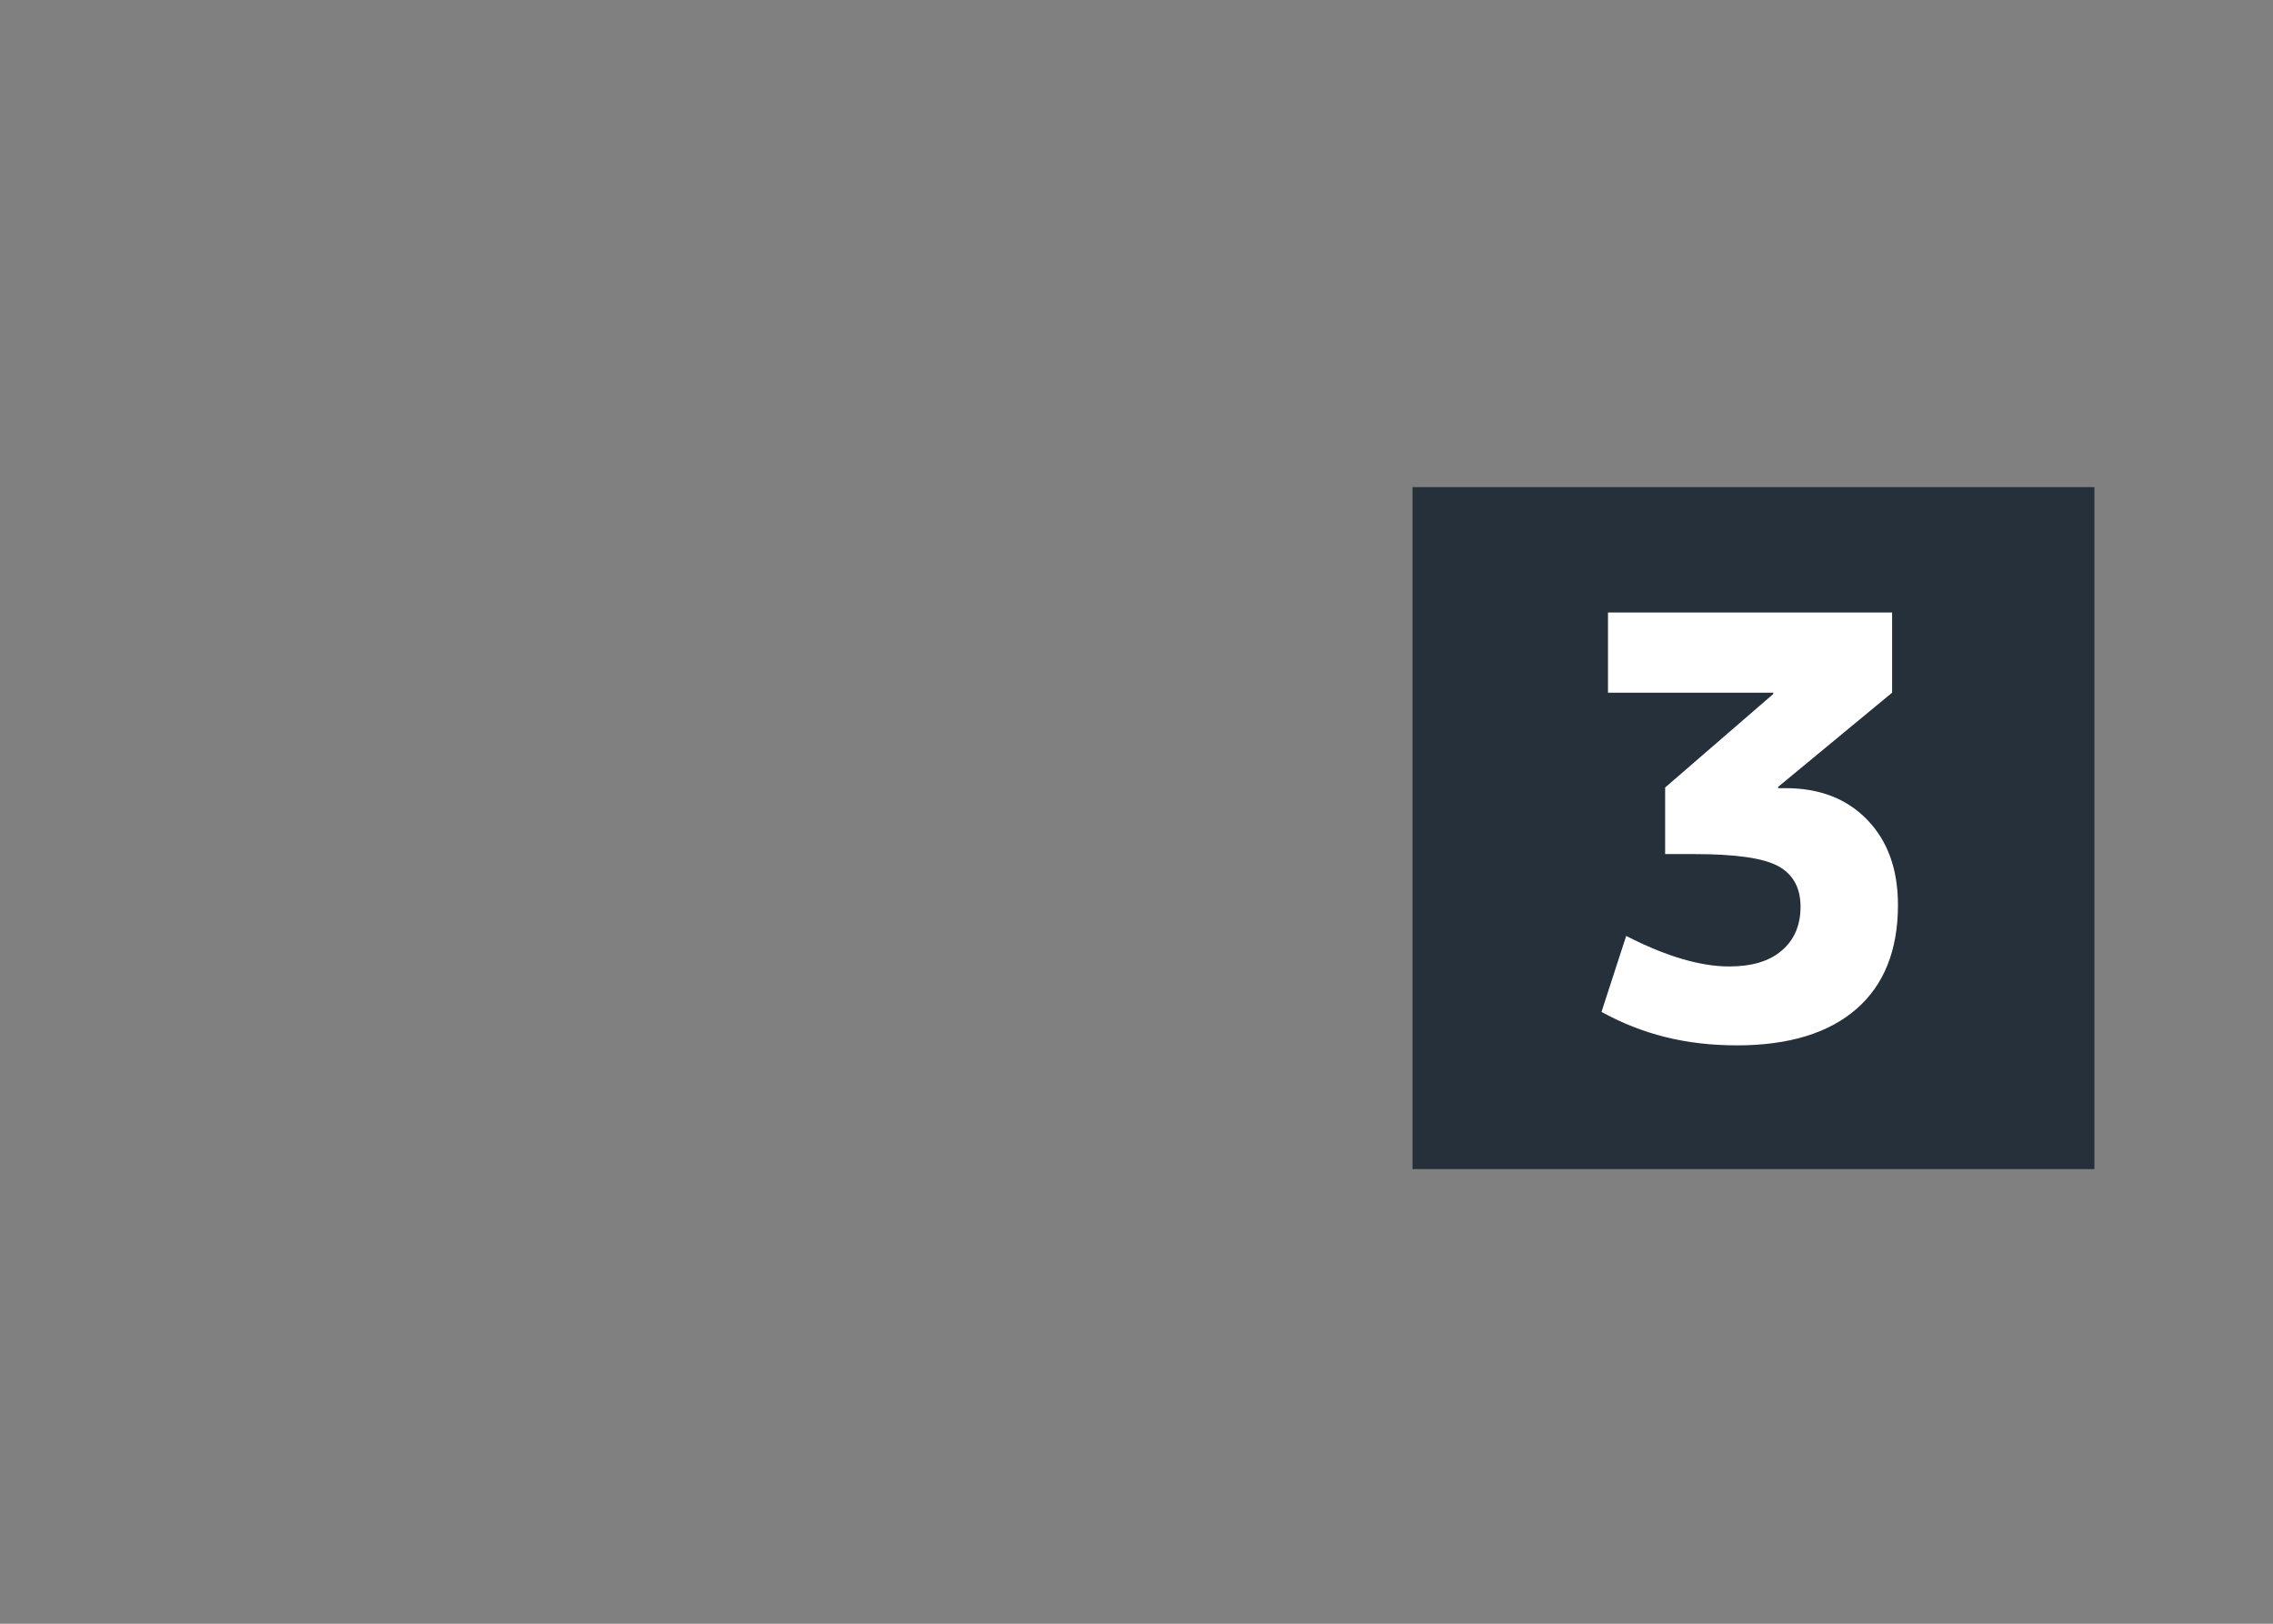 <?xml version="1.0" encoding="UTF-8"?><svg id="_像" xmlns="http://www.w3.org/2000/svg" width="70" height="50" viewBox="0 0 70 50"><rect x="0" y="0" width="70" height="50" fill="#808080" stroke="none"/><defs><style>.cls-1{fill:#fff;}.cls-2{fill:#25303a;}</style></defs><rect class="cls-2" x="43.5" y="15" width="21" height="21"/><path class="cls-1" d="M49.5,18.86h8.77v2.47l-3.51,2.9v.04h.23c1.04,0,1.88,.32,2.51,.97,.63,.65,.95,1.52,.95,2.63,0,1.39-.43,2.46-1.28,3.2-.85,.74-2.08,1.12-3.67,1.12s-2.92-.34-4.18-1.03l.76-2.34c1.21,.62,2.27,.94,3.17,.94,.7,0,1.24-.16,1.62-.49,.38-.32,.58-.77,.58-1.35s-.23-1-.69-1.25-1.32-.37-2.58-.37h-.9v-2.05l3.33-2.88v-.04h-5.09v-2.47Z"/></svg>